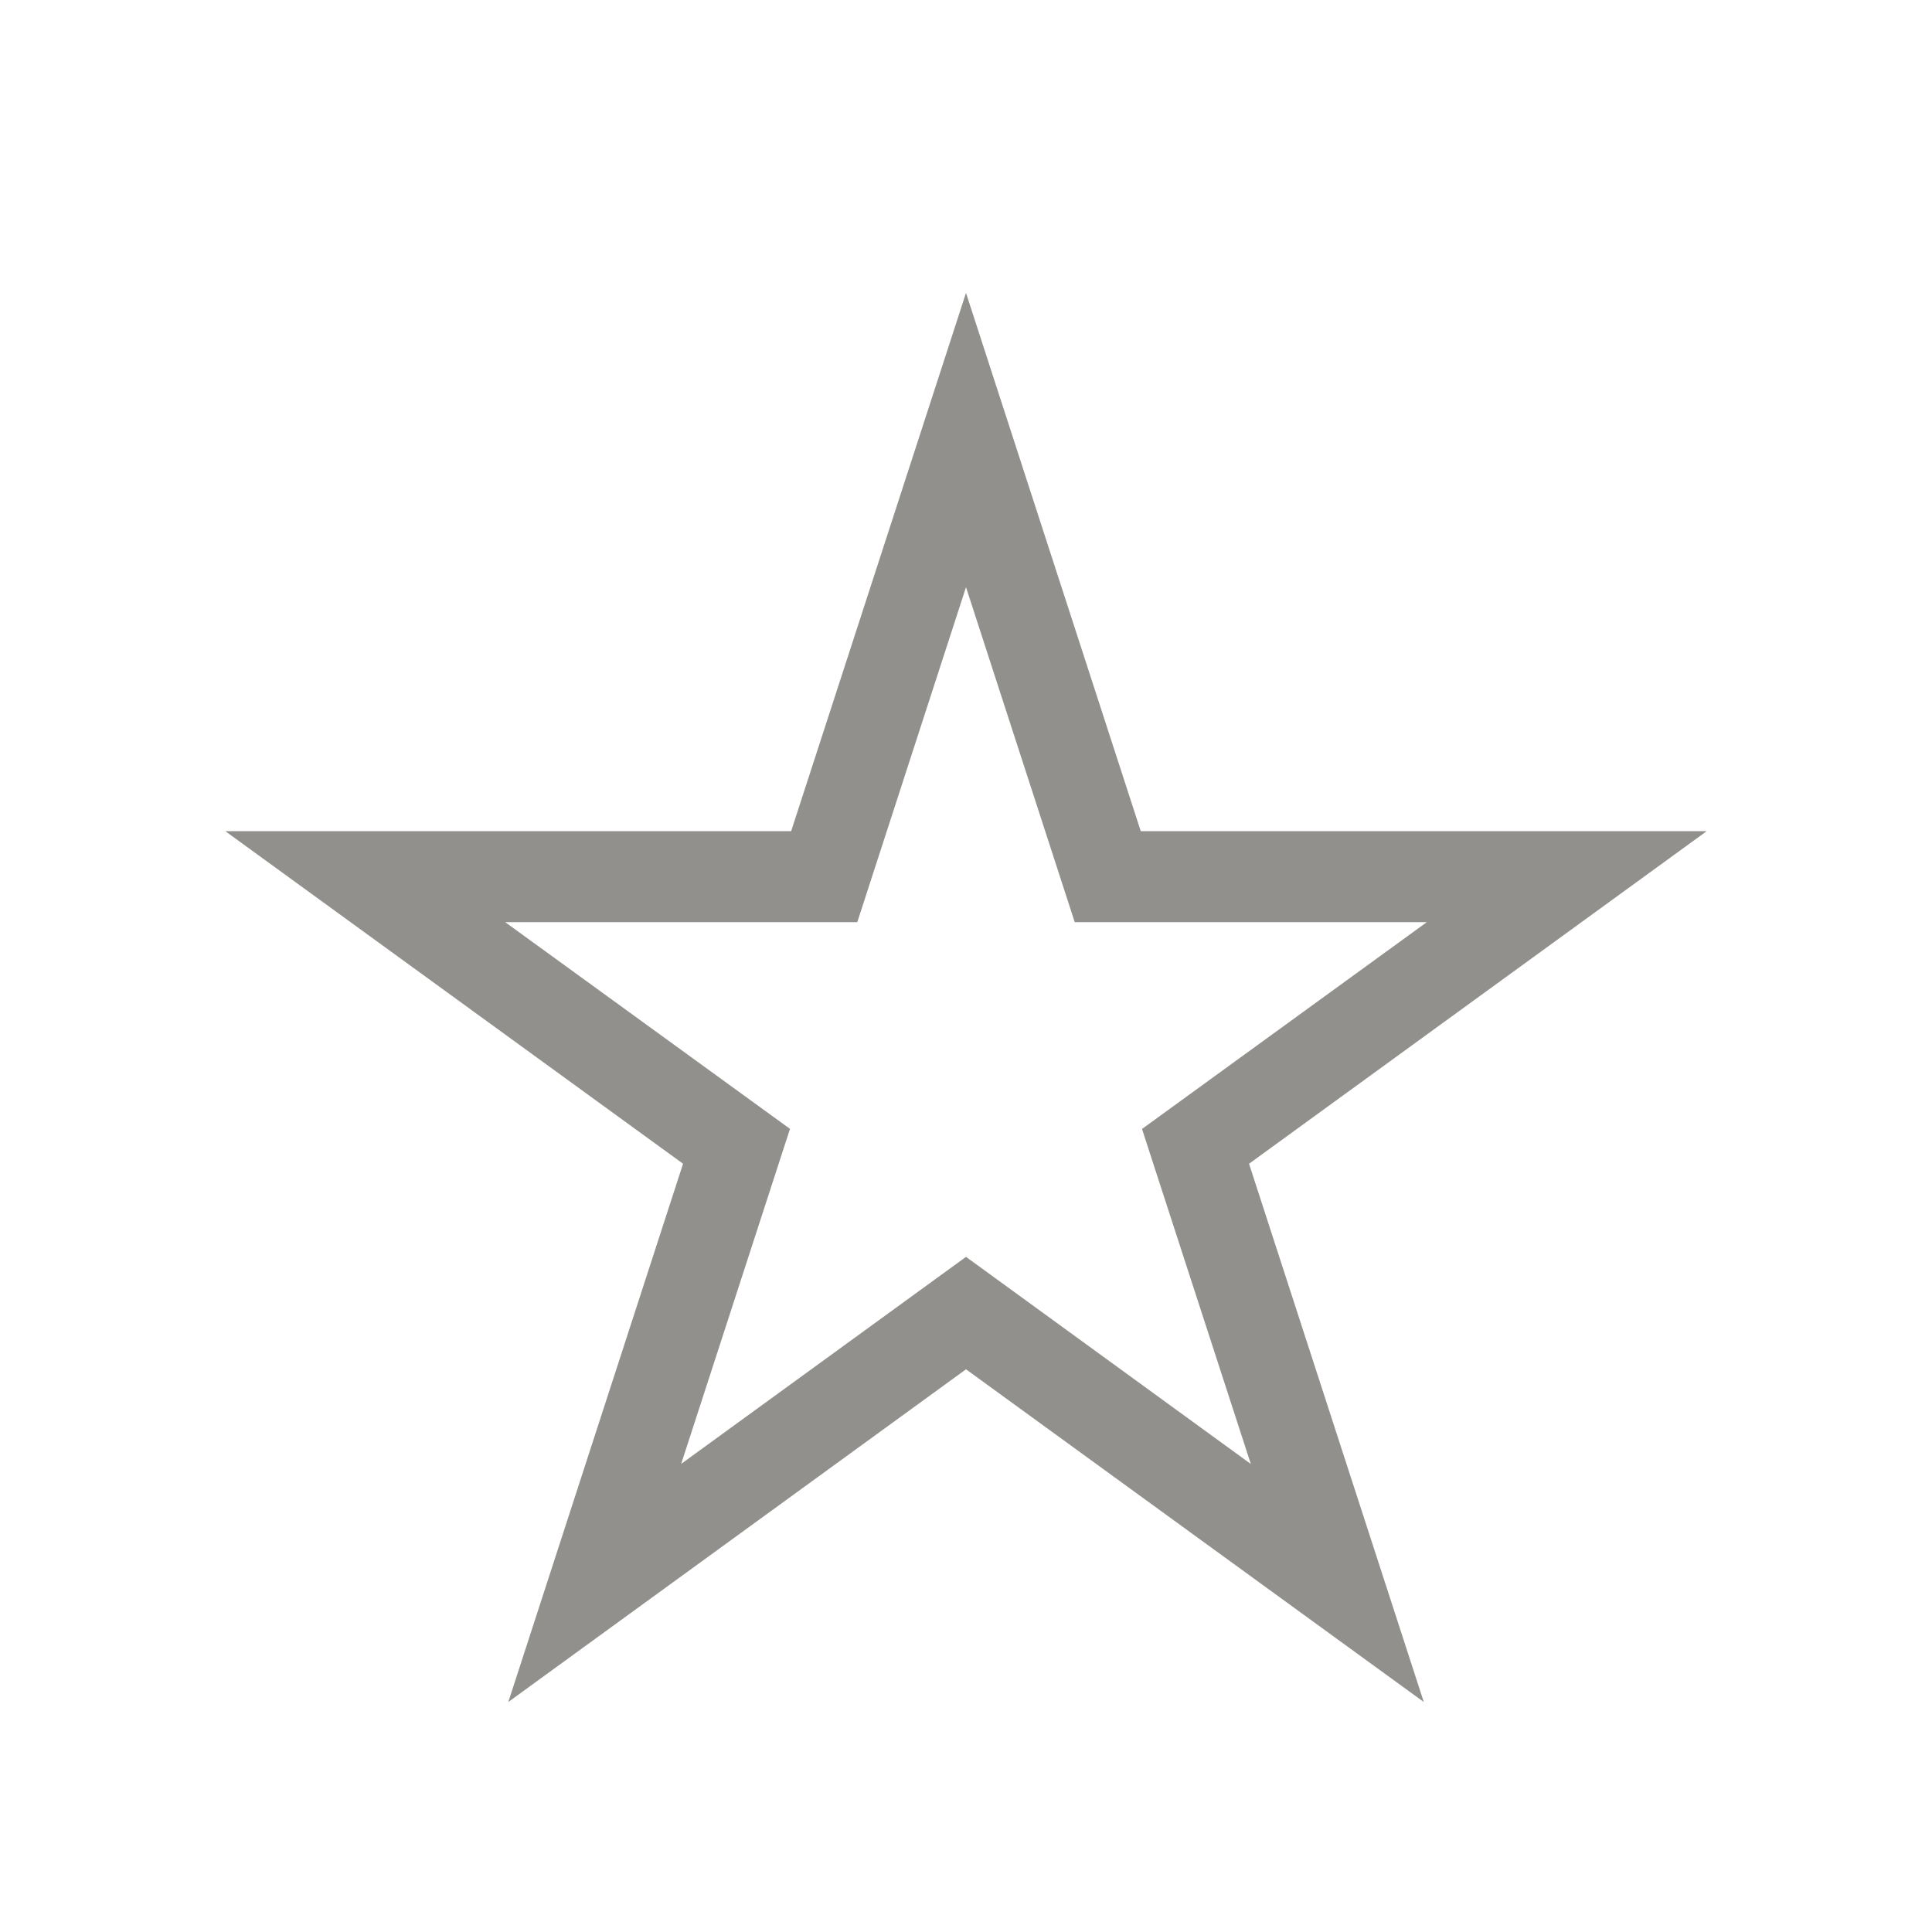 <!-- Generated by IcoMoon.io -->
<svg version="1.1" xmlns="http://www.w3.org/2000/svg" width="40" height="40" viewBox="0 0 40 40">
<title>th-star</title>
<path fill="#91908d" d="M35.336 17.208h-11.718l-3.618-11.144-3.62 11.144h-11.716l9.478 6.886-3.618 11.144 9.476-6.888 9.478 6.888-3.618-11.144 9.476-6.886zM25.897 30.31l-5.897-4.288-5.897 4.286 2.253-6.936-5.897-4.28h7.29l2.251-6.935 2.251 6.935h7.29l-5.897 4.282 2.253 6.936z"></path>
</svg>
